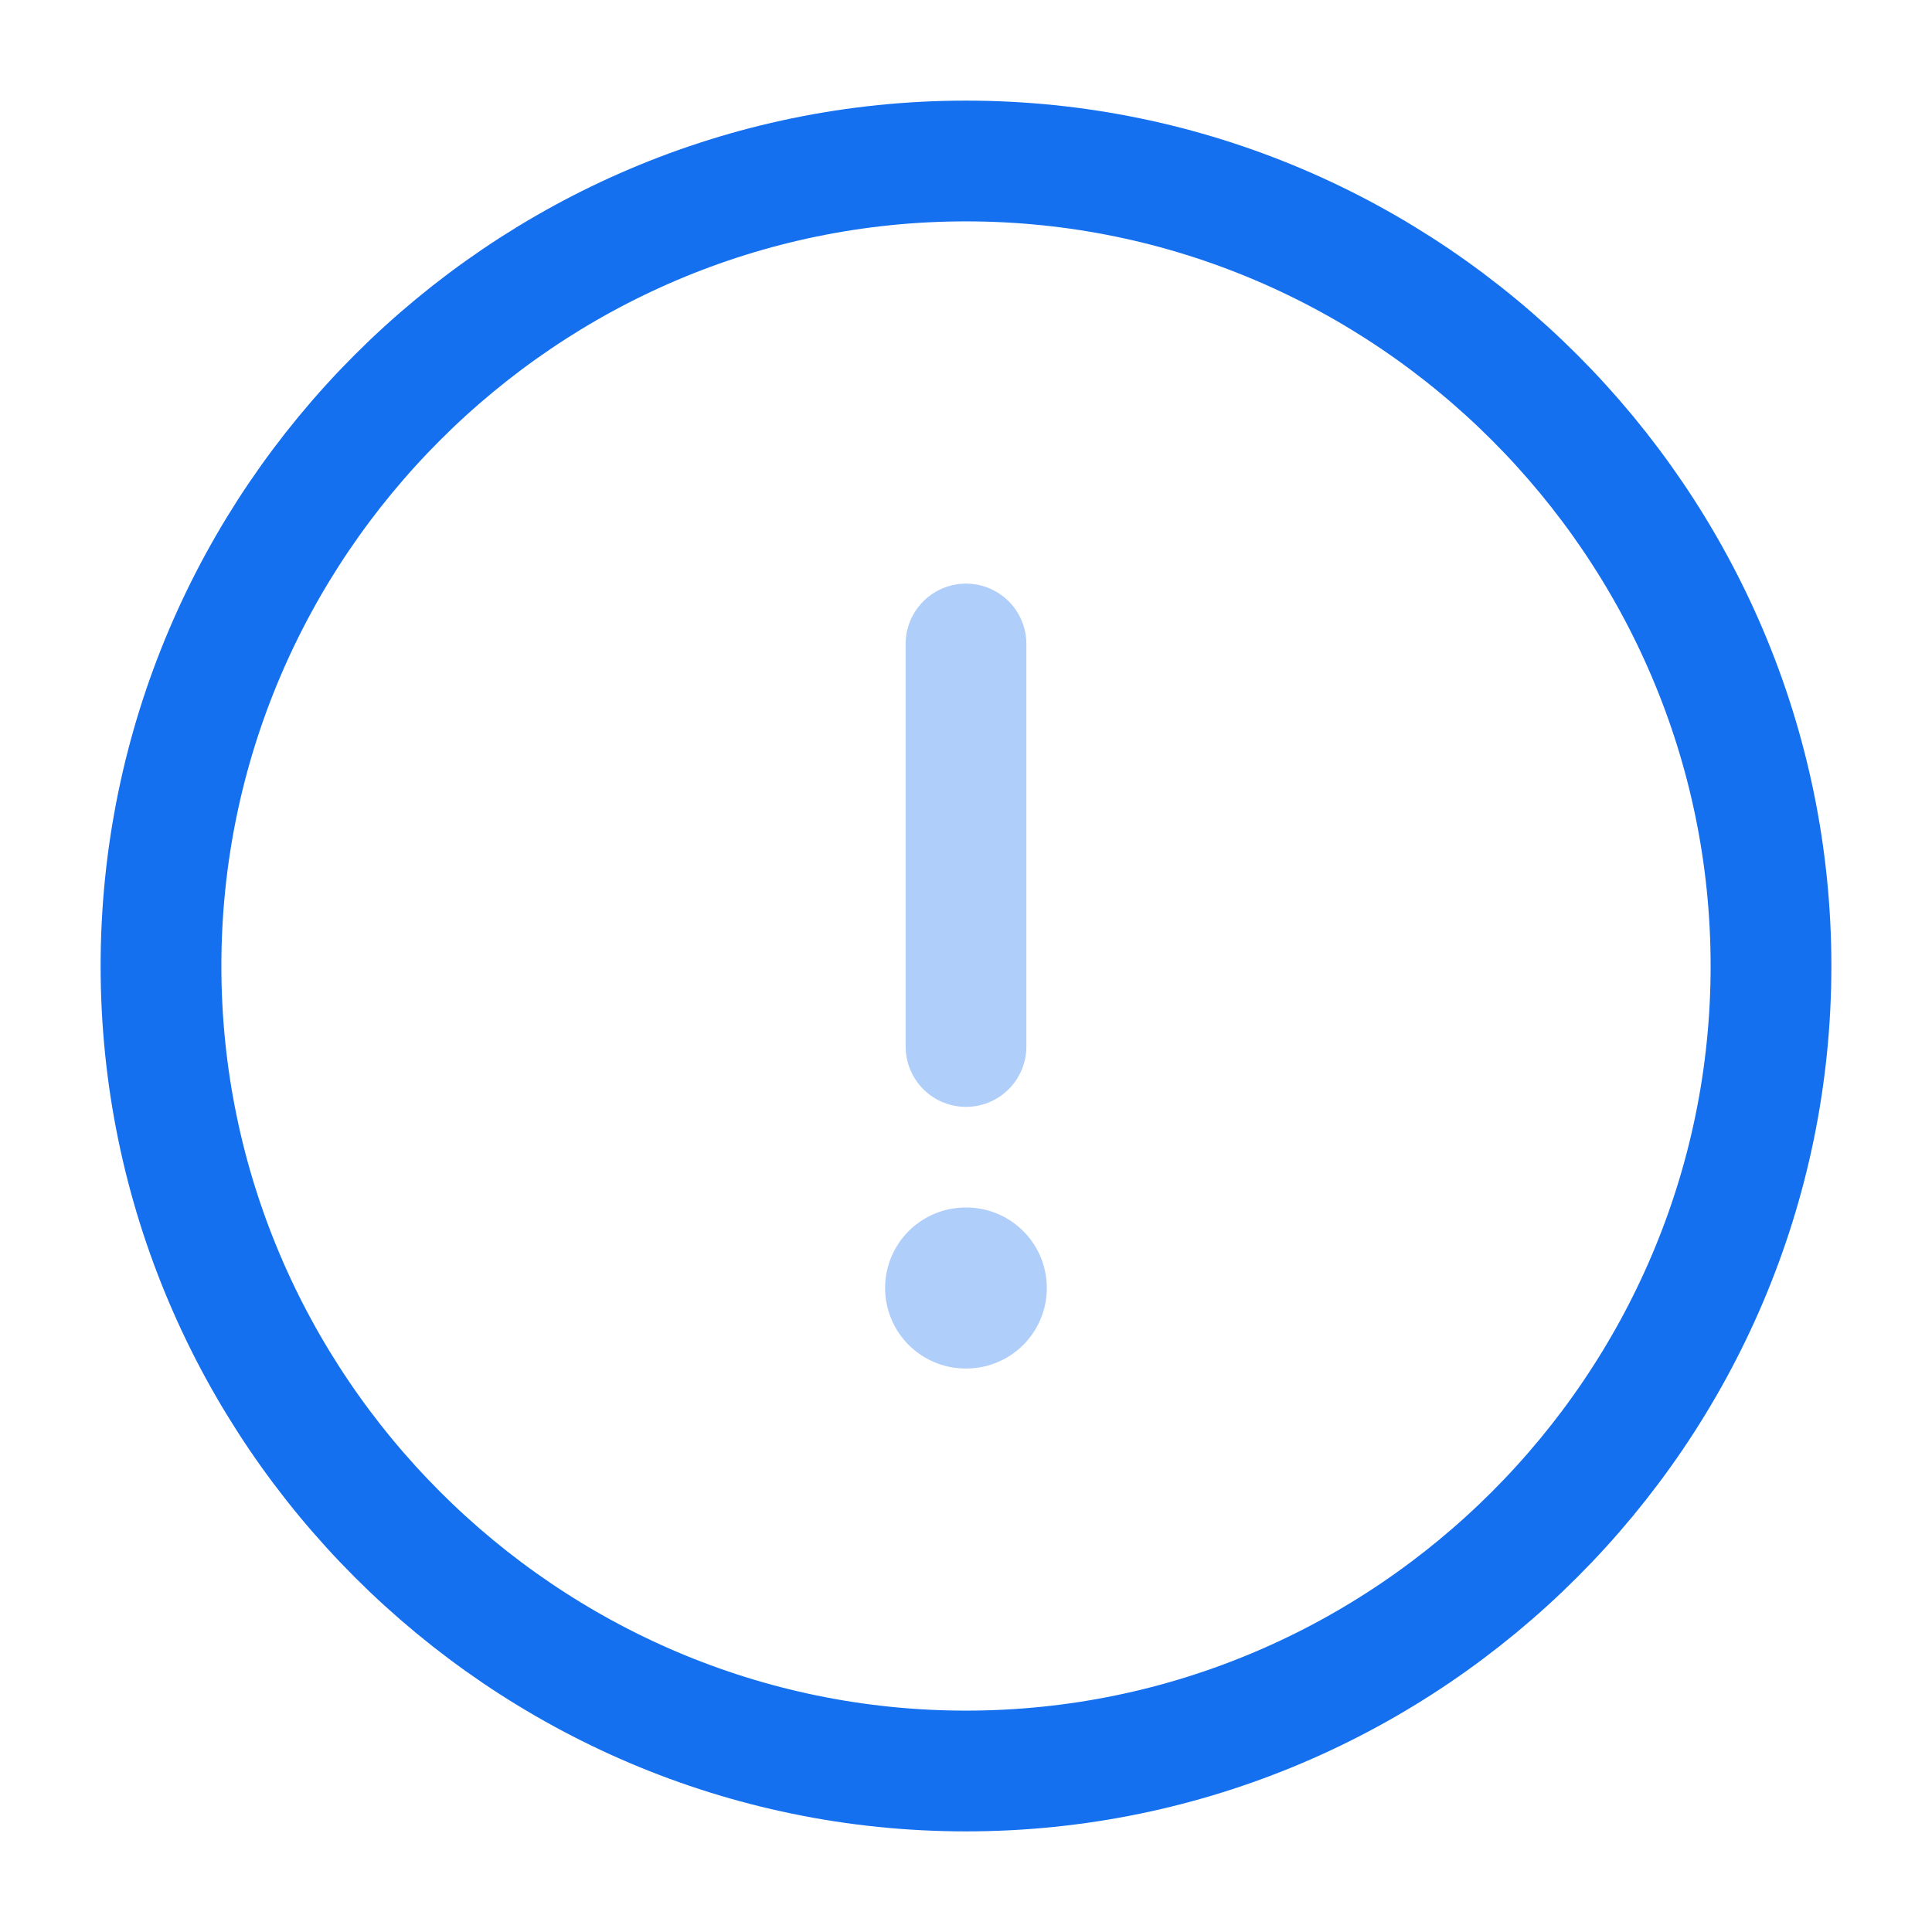 <svg width="24" height="24" viewBox="0 0 24 24" fill="none" xmlns="http://www.w3.org/2000/svg">
<path d="M12 22C17.5 22 22 17.5 22 12C22 6.5 17.5 2 12 2C6.5 2 2 6.5 2 12C2 17.5 6.5 22 12 22Z" stroke="#1570EF" stroke-width="1.5" stroke-linecap="round" stroke-linejoin="round"/>
<path opacity="0.34" d="M12 8V13" stroke="#1570EF" stroke-width="1.5" stroke-linecap="round" stroke-linejoin="round"/>
<path opacity="0.34" d="M11.995 16H12.004" stroke="#1570EF" stroke-width="2" stroke-linecap="round" stroke-linejoin="round"/>
</svg>
